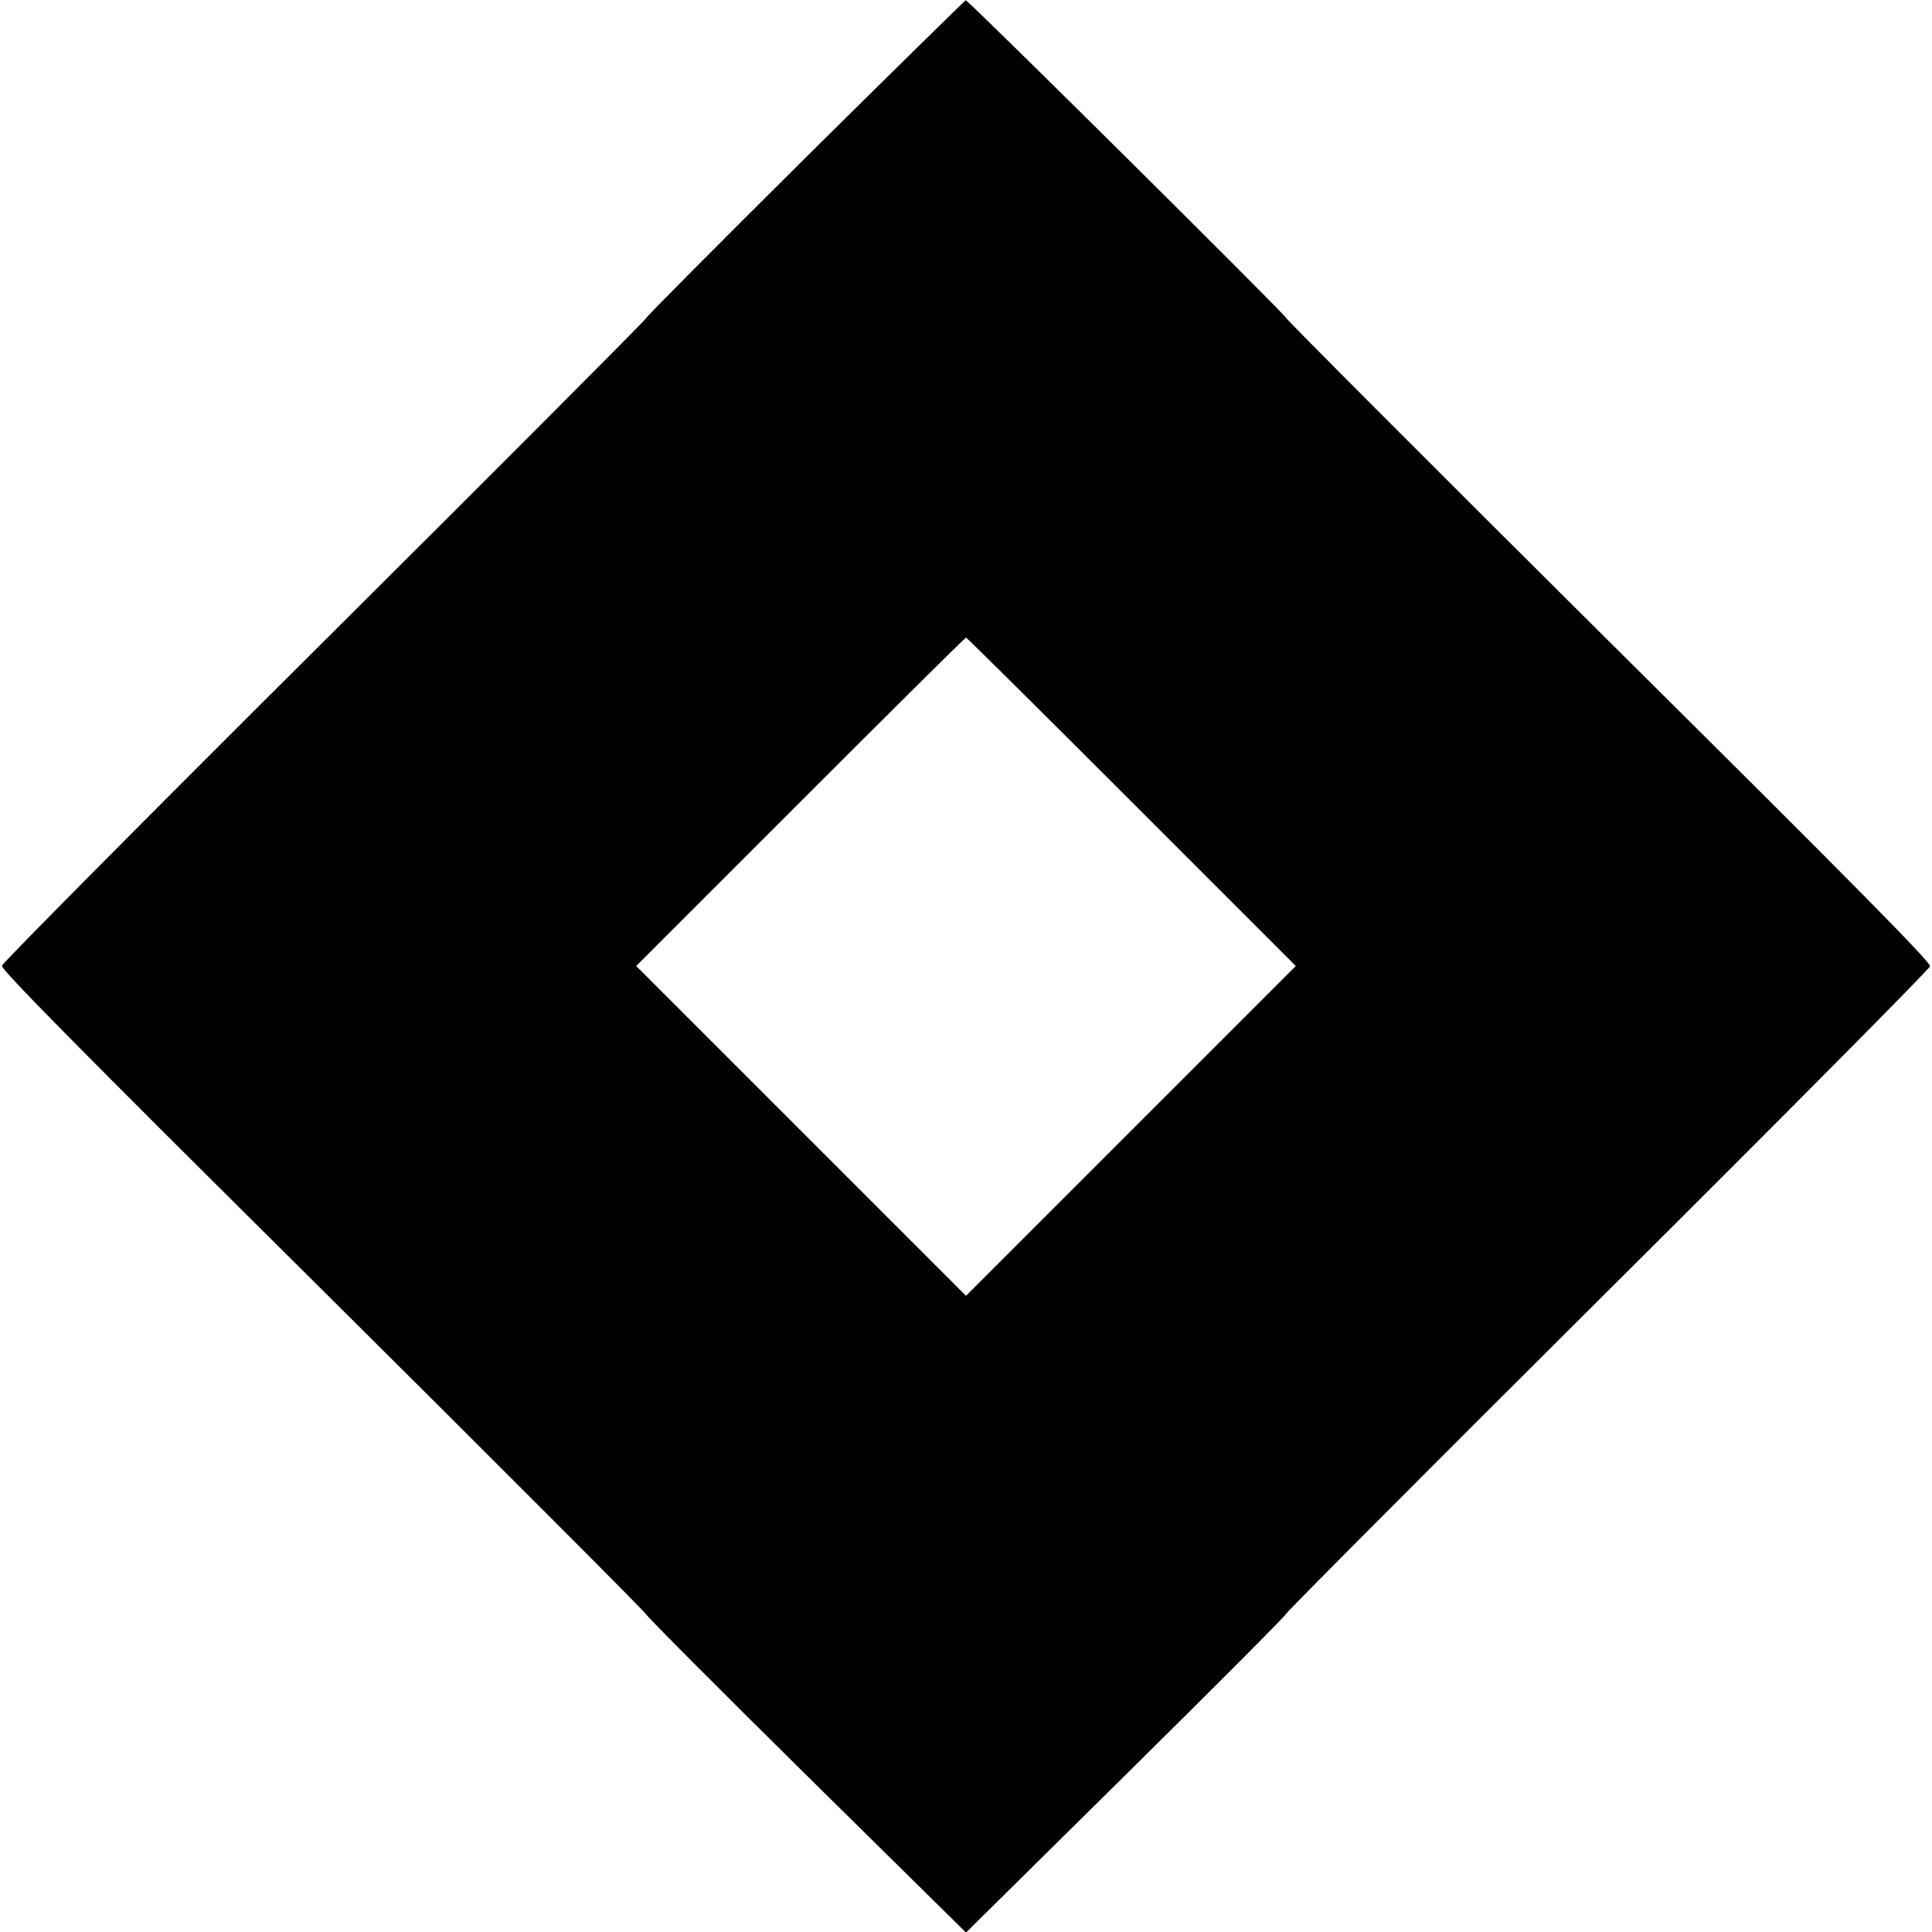 <?xml version="1.0" standalone="no"?>
<!DOCTYPE svg PUBLIC "-//W3C//DTD SVG 20010904//EN"
 "http://www.w3.org/TR/2001/REC-SVG-20010904/DTD/svg10.dtd">
<svg version="1.0" xmlns="http://www.w3.org/2000/svg"
 width="700pt" height="700pt" viewBox="0 0 700 700"
 preserveAspectRatio="xMidYMid meet">
<g transform="translate(0,700) scale(0.1,-0.1)"
fill="#000000" stroke="none">
<path d="M2917 6427 c-317 -315 -577 -576 -577 -581 0 -4 -524 -530 -1164
-1167 -640 -637 -1166 -1167 -1169 -1178 -3 -14 263 -284 1162 -1176 641 -637
1169 -1166 1172 -1174 4 -9 266 -272 583 -585 l576 -568 580 573 c319 315 580
577 580 582 0 5 524 531 1164 1168 640 637 1166 1167 1169 1178 3 14 -263 284
-1162 1176 -641 637 -1169 1166 -1172 1174 -6 15 -1152 1152 -1160 1150 -2 0
-264 -257 -582 -572z m1183 -2332 l595 -595 -598 -598 -597 -597 -597 597
-598 598 595 595 c327 327 597 595 600 595 3 0 273 -268 600 -595z"/>
</g>
</svg>

